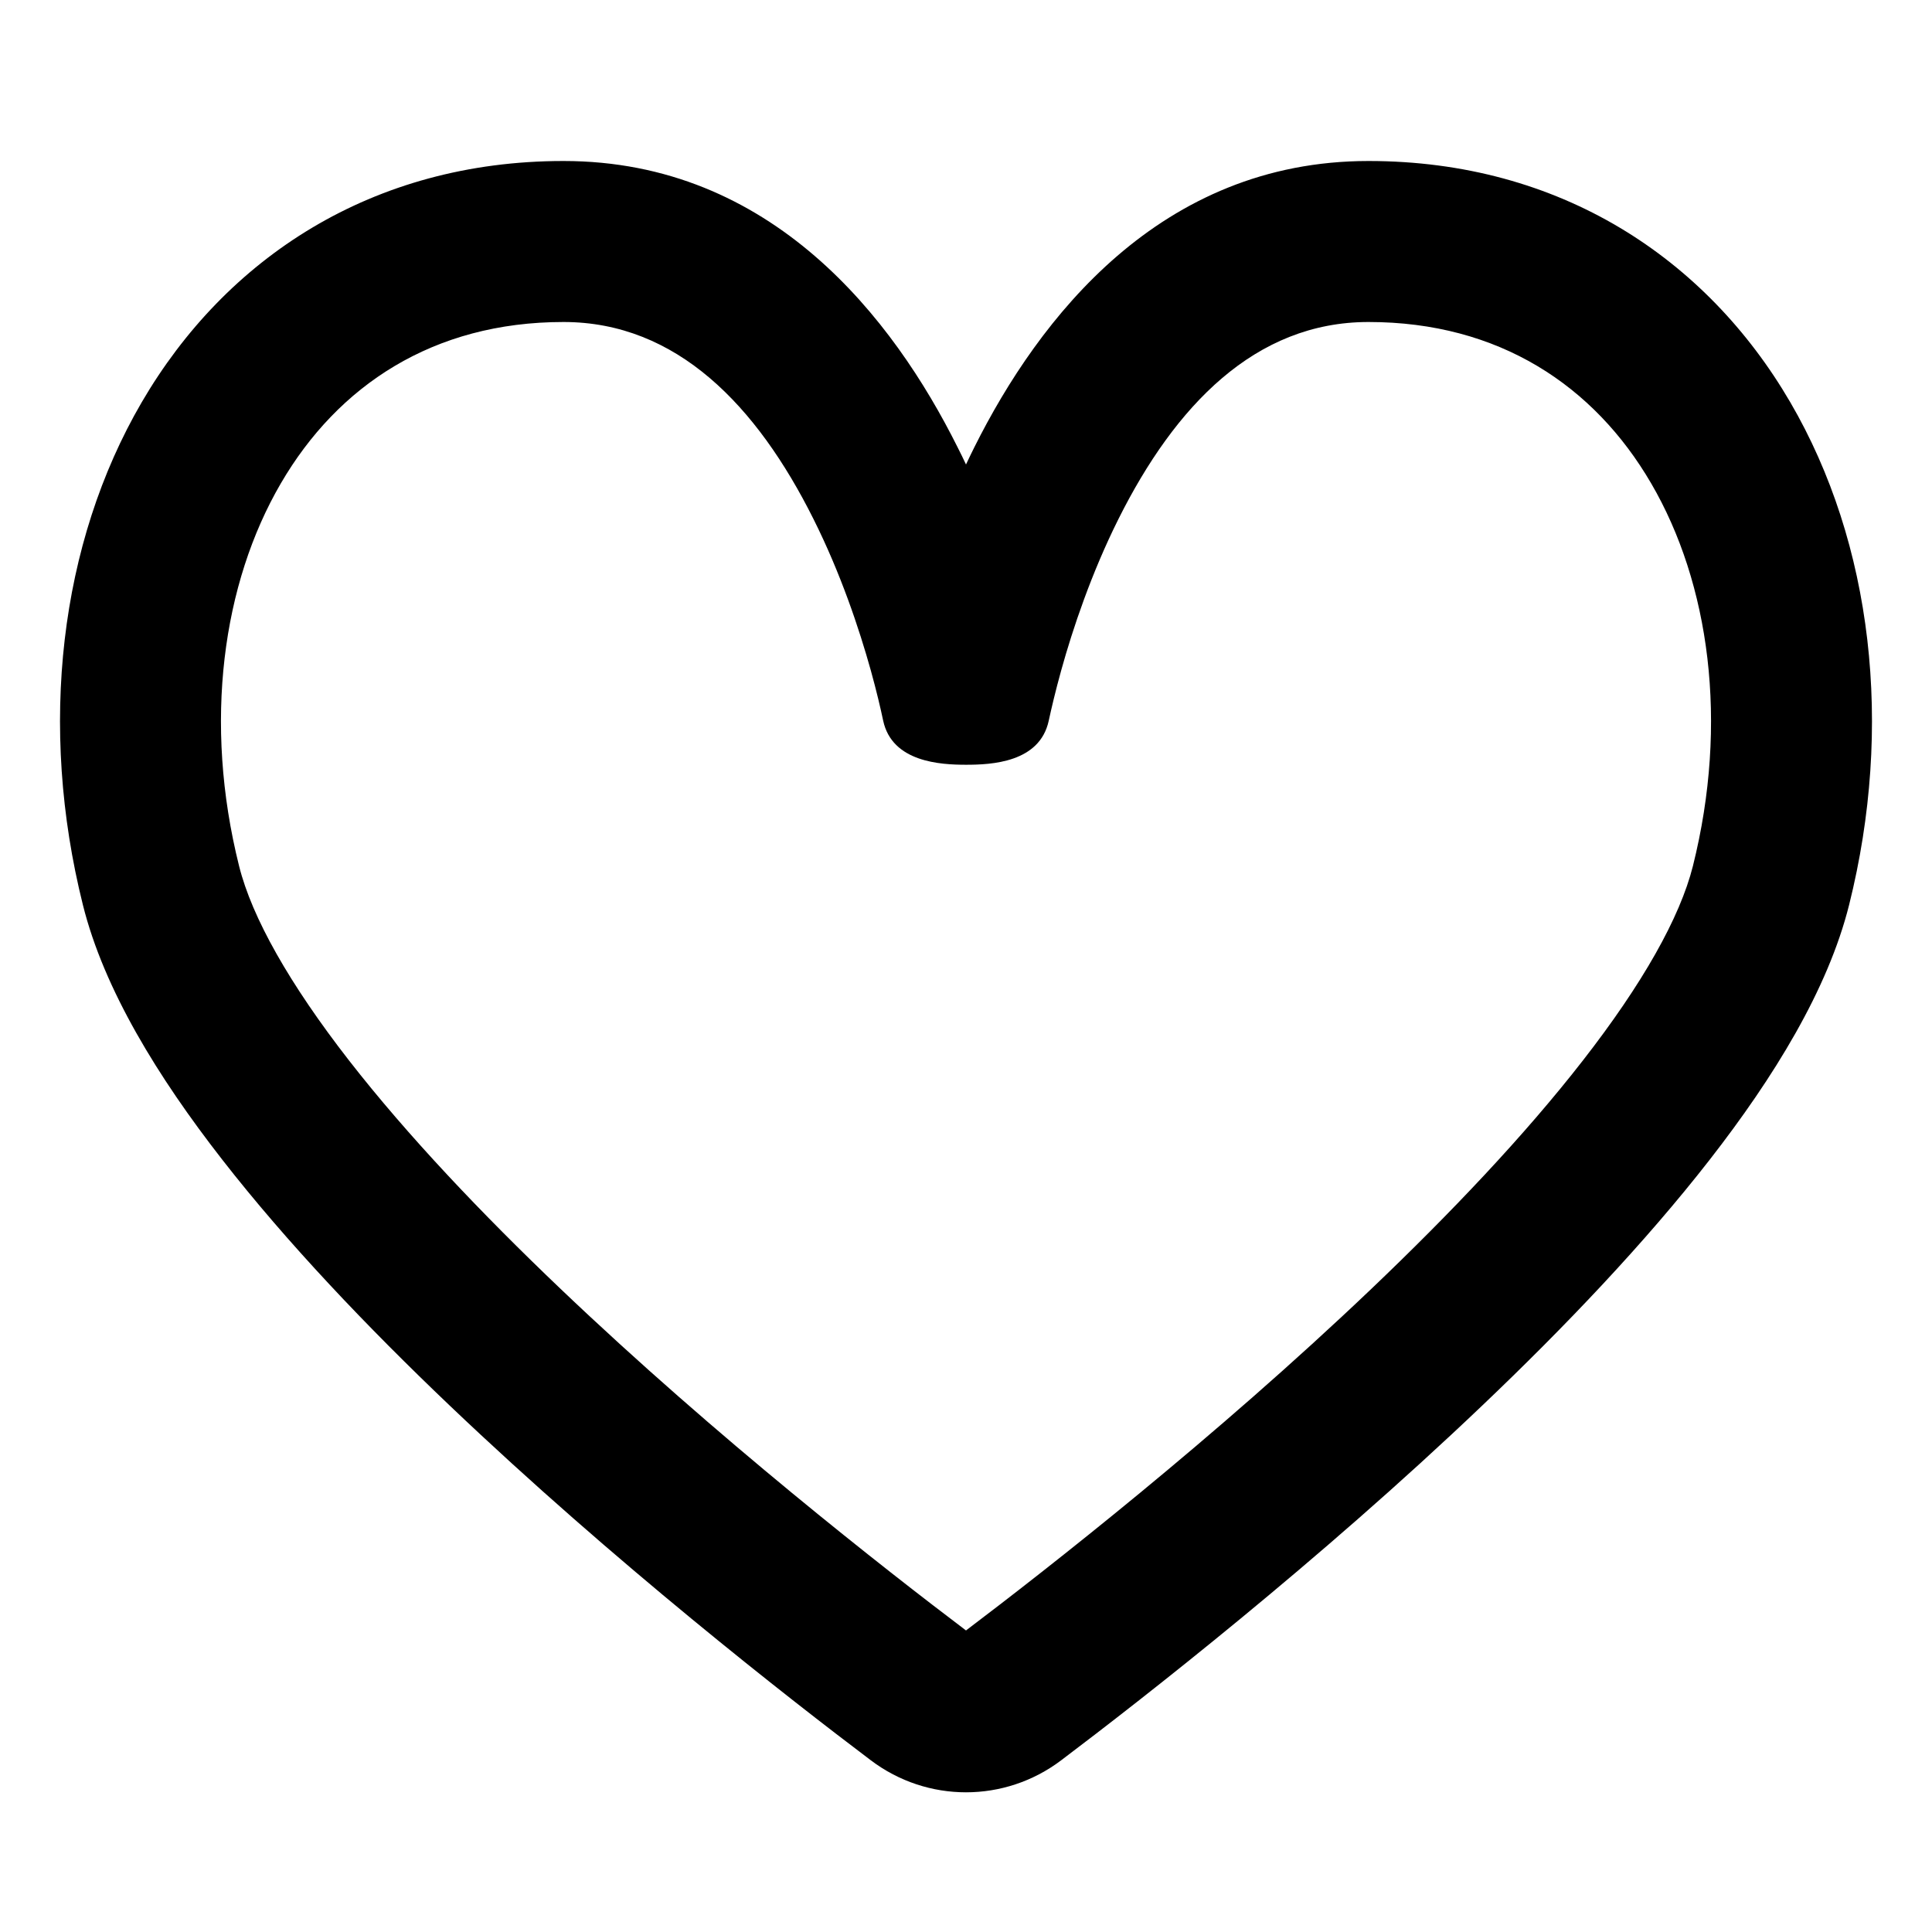 <svg width="24" height="24" viewBox="0 0 24 24" fill="none" xmlns="http://www.w3.org/2000/svg">
<path fill-rule="evenodd" clip-rule="evenodd" d="M3.489 6.004C2.763 7.248 2.524 8.974 2.97 10.758C3.13 11.399 3.597 12.224 4.336 13.174C5.061 14.105 5.986 15.079 6.966 16.013C8.909 17.865 11 19.498 12 20.254C12.999 19.498 15.09 17.865 17.033 16.013C18.013 15.079 18.939 14.105 19.663 13.174C20.403 12.224 20.869 11.399 21.03 10.758C21.476 8.974 21.237 7.248 20.511 6.004C19.803 4.79 18.62 4 17 4C15.59 4 14.597 5.042 13.894 6.447C13.557 7.122 13.327 7.807 13.182 8.33C13.11 8.59 13.06 8.804 13.028 8.952C12.916 9.474 12.314 9.5 12 9.5C11.685 9.5 11.082 9.469 10.971 8.952C10.94 8.804 10.89 8.59 10.818 8.33C10.672 7.807 10.443 7.122 10.105 6.447C9.403 5.042 8.409 4 7 4C5.38 4 4.197 4.79 3.489 6.004ZM12 5.77C12.034 5.698 12.069 5.625 12.105 5.553C12.903 3.958 14.409 2 17 2C19.38 2 21.197 3.21 22.239 4.996C23.263 6.752 23.524 9.026 22.97 11.242C22.707 12.293 22.035 13.383 21.242 14.402C20.434 15.44 19.433 16.489 18.413 17.46C16.374 19.404 14.195 21.102 13.181 21.868C12.48 22.397 11.52 22.397 10.819 21.868C9.804 21.102 7.626 19.404 5.586 17.46C4.567 16.489 3.566 15.44 2.758 14.402C1.964 13.383 1.292 12.293 1.03 11.242C0.476 9.026 0.737 6.752 1.761 4.996C2.803 3.21 4.62 2 7 2C9.59 2 11.097 3.958 11.894 5.553C11.931 5.625 11.966 5.698 12 5.77Z" fill="black"/>
</svg>
